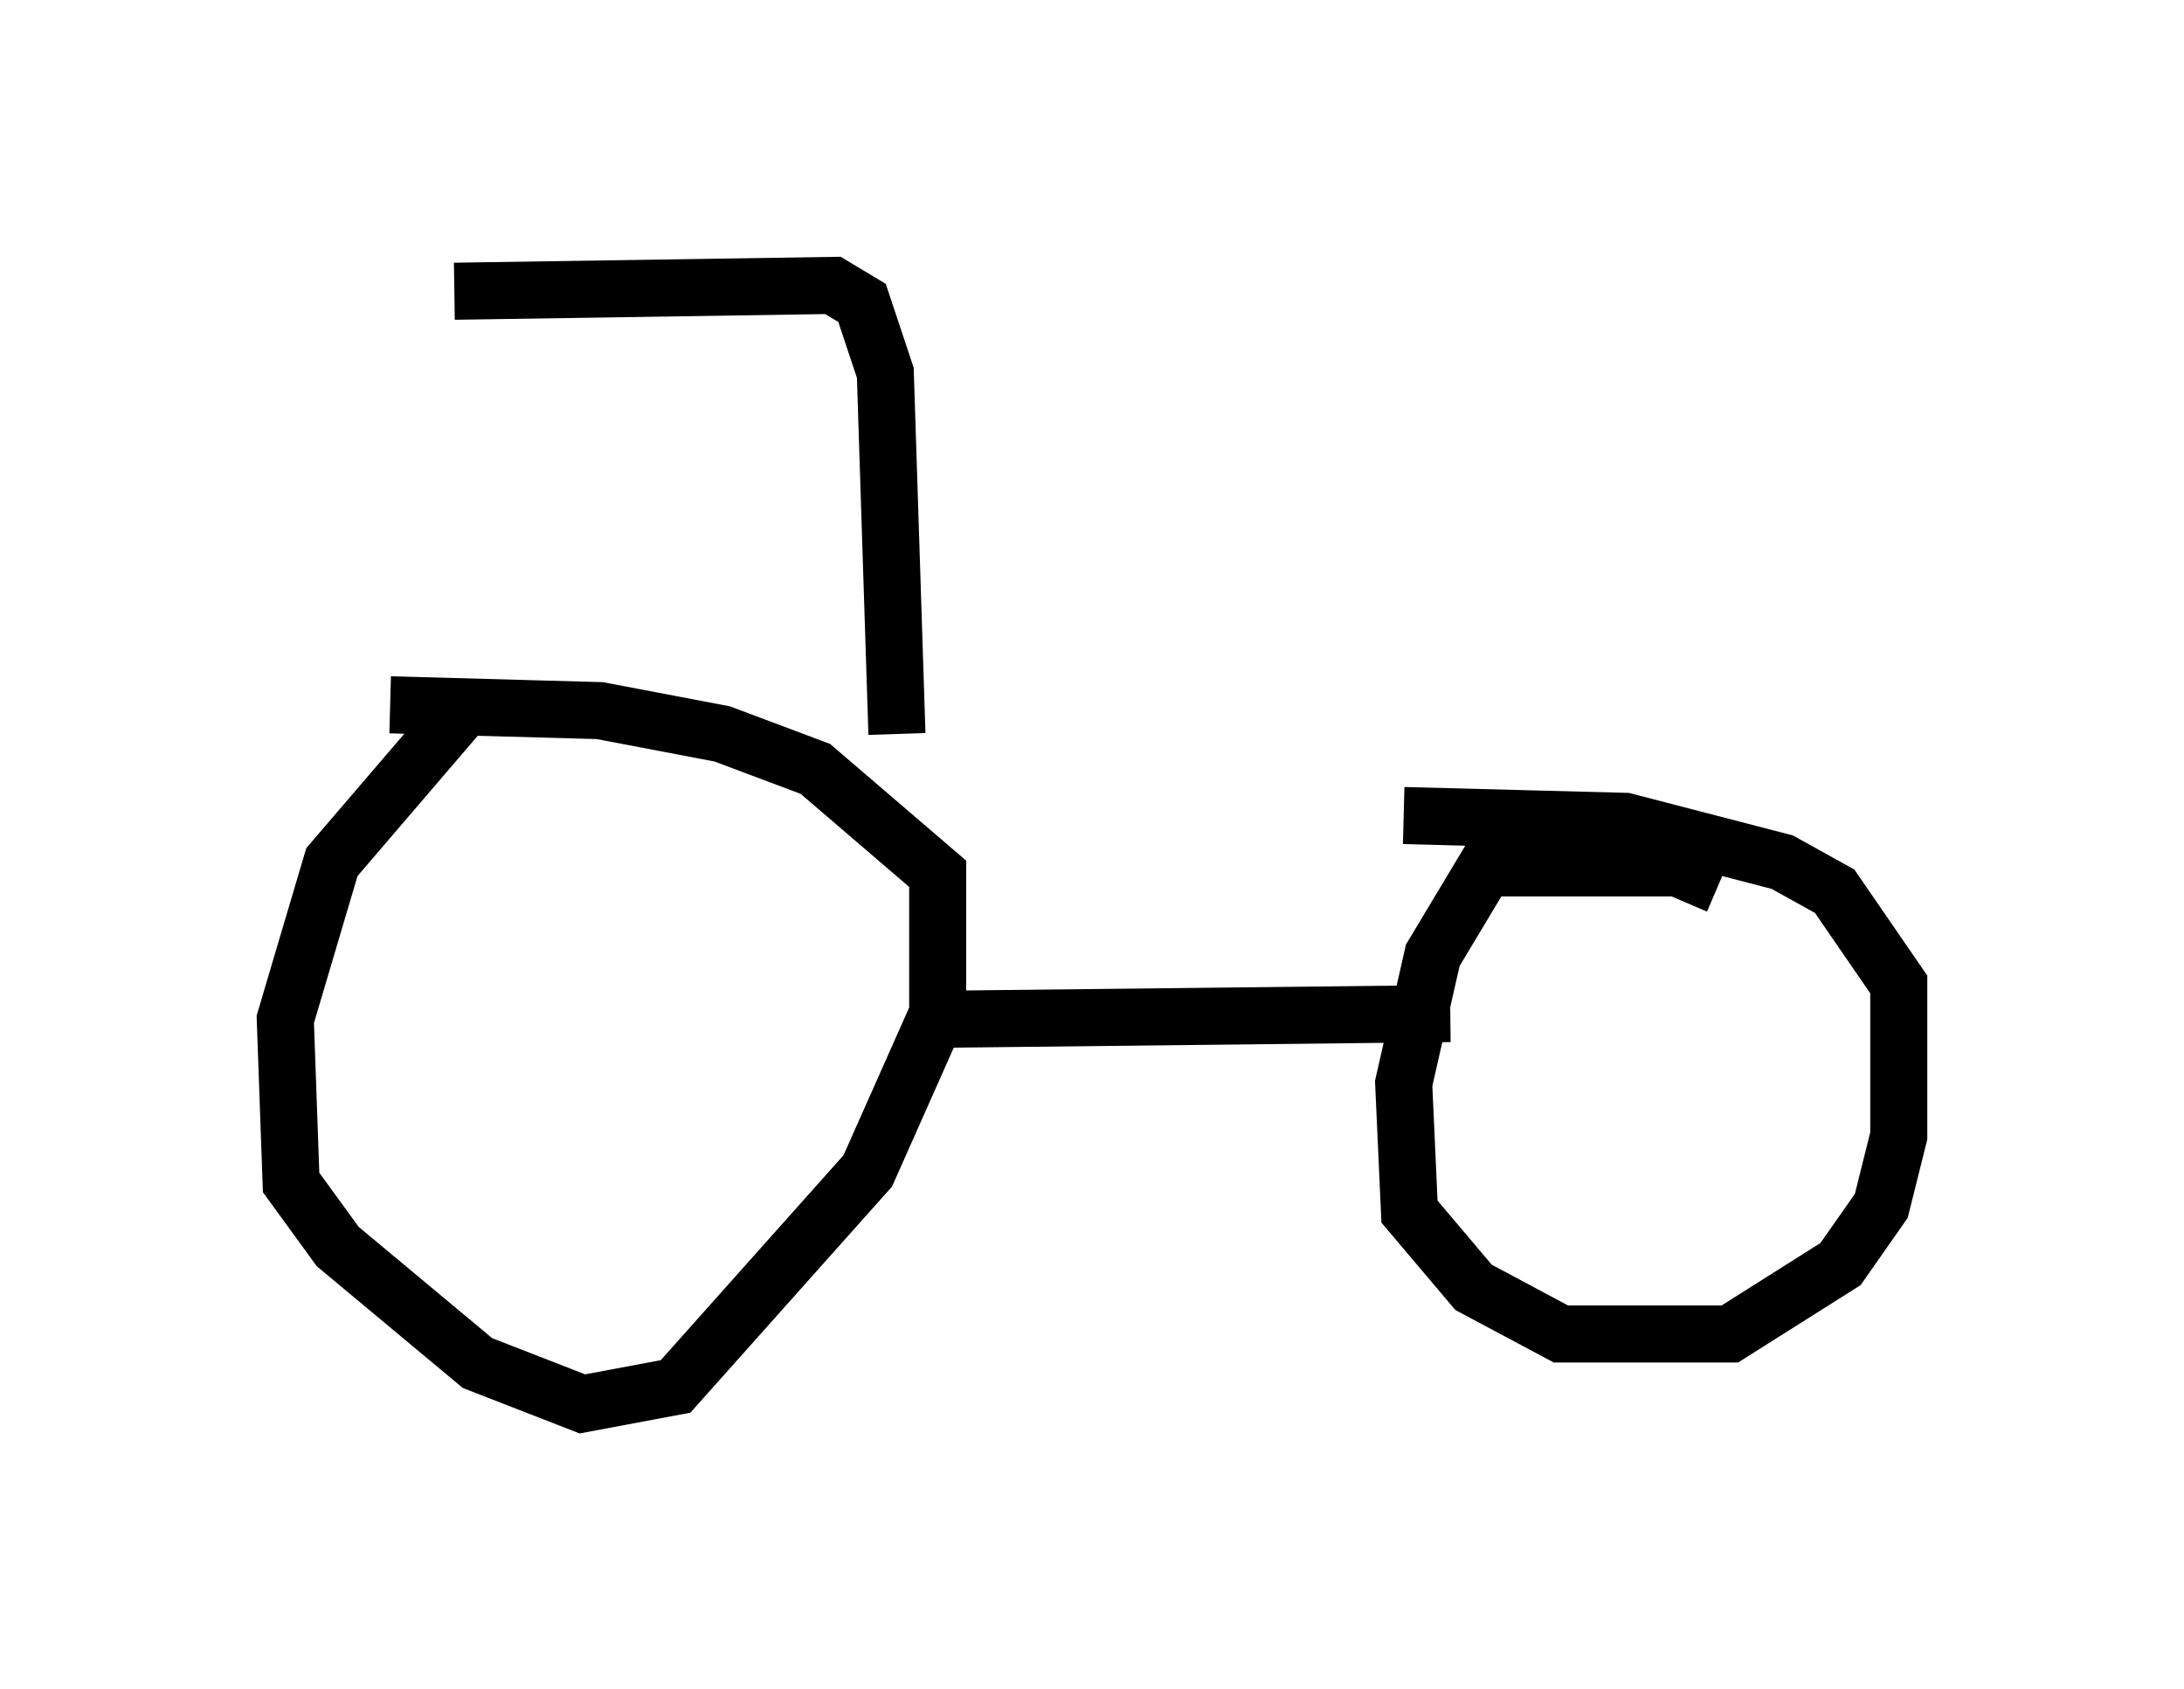 <?xml version="1.0" encoding="utf-8" ?>
<svg baseProfile="full" height="29.6" version="1.1" width="38.277" xmlns="http://www.w3.org/2000/svg" xmlns:ev="http://www.w3.org/2001/xml-events" xmlns:xlink="http://www.w3.org/1999/xlink"><defs /><rect fill="white" height="29.6" width="38.277" x="0" y="0" /><path d="M9.9, 11.023 m-1.633, 1.225 l-2.45, 2.858 -0.817, 2.756 l0.102, 2.858 0.817, 1.123 l2.45, 2.042 1.838, 0.715 l1.633, -0.306 3.369, -3.777 l1.225, -2.756 0.0, -2.45 l-2.144, -1.838 -1.633, -0.613 l-2.144, -0.408 -3.675, -0.102 m2.246, 6.125 l0.0, 0.0 m7.248, -0.613 l9.086, -0.102 m4.696, -2.246 l-0.715, -0.306 -3.369, 0.0 l-0.919, 1.531 -0.51, 2.246 l0.102, 2.246 1.123, 1.327 l1.531, 0.817 2.96, 0.0 l1.94, -1.225 0.715, -1.021 l0.306, -1.225 0.0, -2.654 l-1.123, -1.633 -0.919, -0.51 l-2.756, -0.715 -3.879, -0.102 m-8.881, -1.429 l-0.204, -6.329 -0.408, -1.225 l-0.51, -0.306 -6.635, 0.102 " fill="none" stroke="black" stroke-width="1" /></svg>